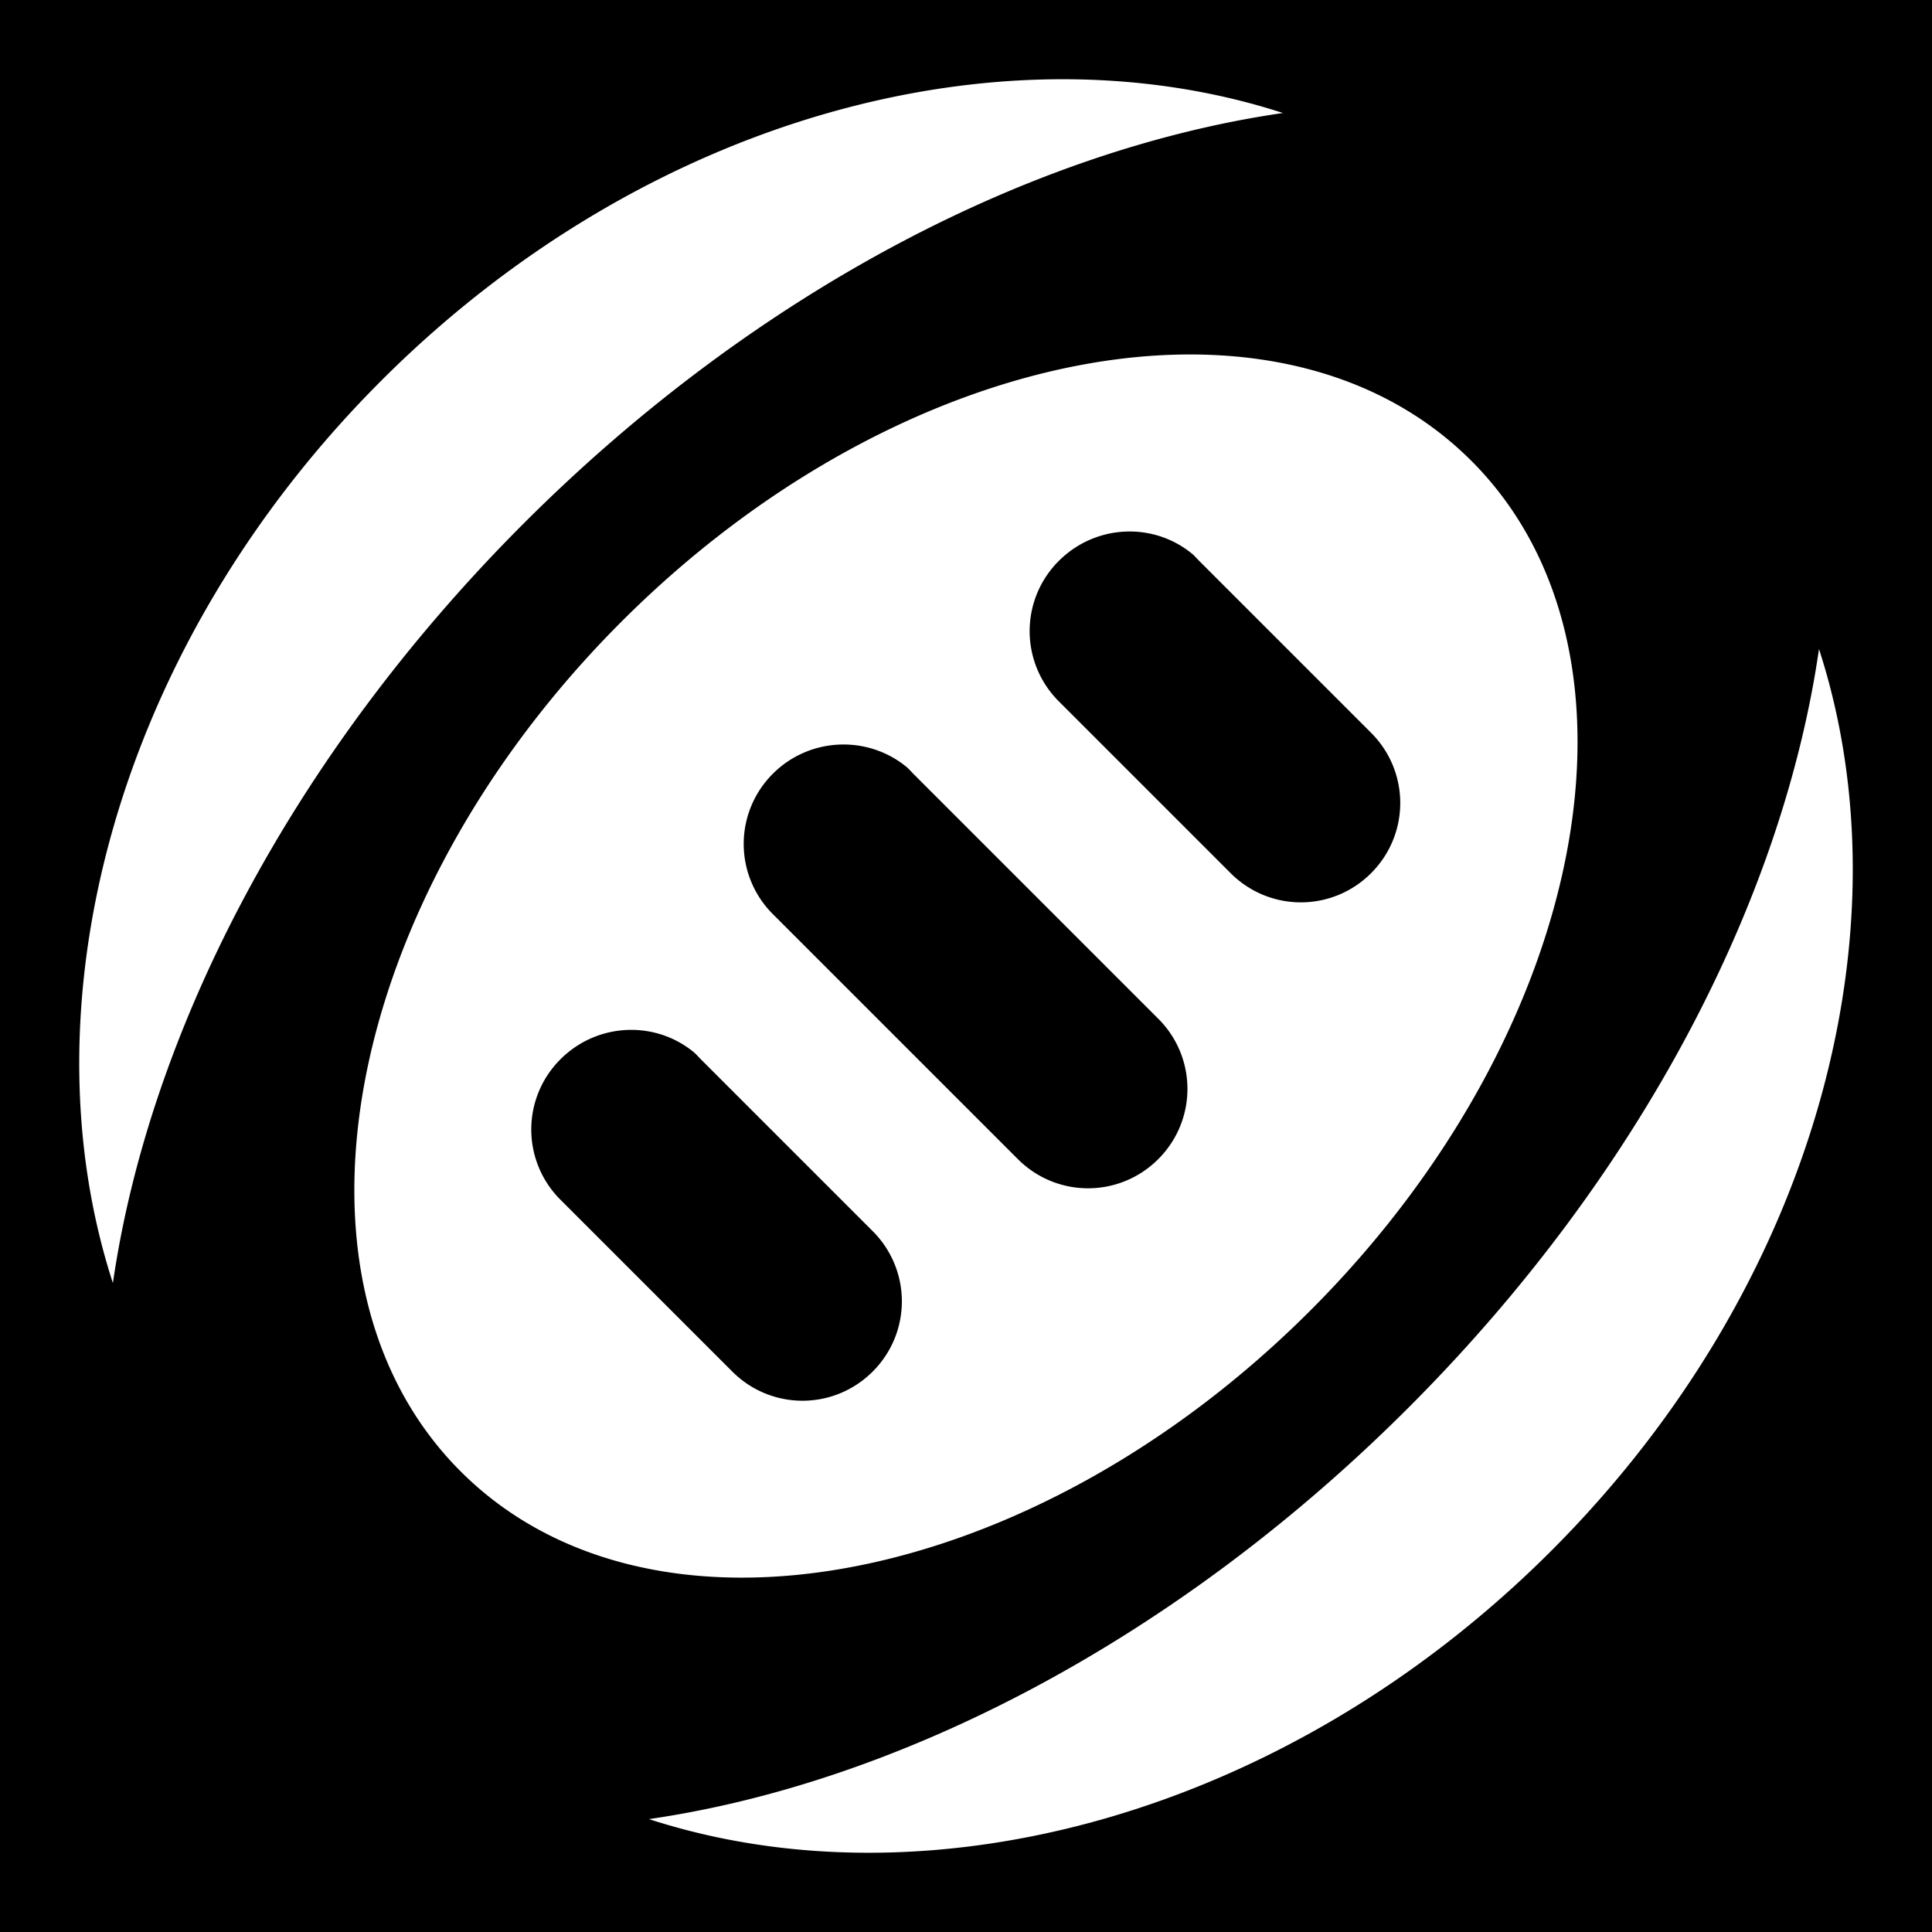 <svg xmlns="http://www.w3.org/2000/svg" viewBox="0 0 512 512" height="1em" width="1em">
  <path d="M0 0h512v512H0z"/>
  <path fill="#fff" d="M339.998 29.947c-74.46-24.153-168.985.96-238.956 70.93s-95.278 164.69-71.125 239.15c9.579-66.115 47.145-139.587 108.916-201.358S273.882 39.525 339.998 29.947zm142.055 142.055c-9.578 66.116-47.048 139.297-108.819 201.068S238.09 472.504 171.973 482.083c74.46 24.153 169.178-1.154 239.15-71.125s95.083-164.495 70.93-238.956zM389.9 122.1c-50.407-50.407-151.244-31.316-225.196 42.636S71.663 339.524 122.07 389.93s151.244 31.316 225.196-42.636 93.043-174.79 42.636-225.196zm-74.032 24.613c.69.563 1.294 1.293 1.938 1.938l45.543 45.543c10.307 10.306 10.307 26.902 0 37.21s-26.902 10.306-37.21 0l-45.542-45.544a26.254 26.254 0 0 1 0-37.21c9.662-9.662 24.918-10.392 35.271-1.937zm-75.678 56.492c.69.564 1.196 1.197 1.84 1.841l64.924 64.924c10.307 10.306 10.307 26.902 0 37.209s-26.903 10.307-37.21 0l-64.923-64.923a26.254 26.254 0 0 1 0-37.21c9.663-9.662 25.015-10.295 35.368-1.84zm-56.396 75.582c.69.564 1.293 1.294 1.938 1.938l45.543 45.543c10.306 10.307 10.306 26.903 0 37.21s-26.903 10.307-37.21 0l-45.543-45.543a26.254 26.254 0 0 1 0-37.21c9.663-9.662 24.918-10.393 35.272-1.938z"/>
</svg>
